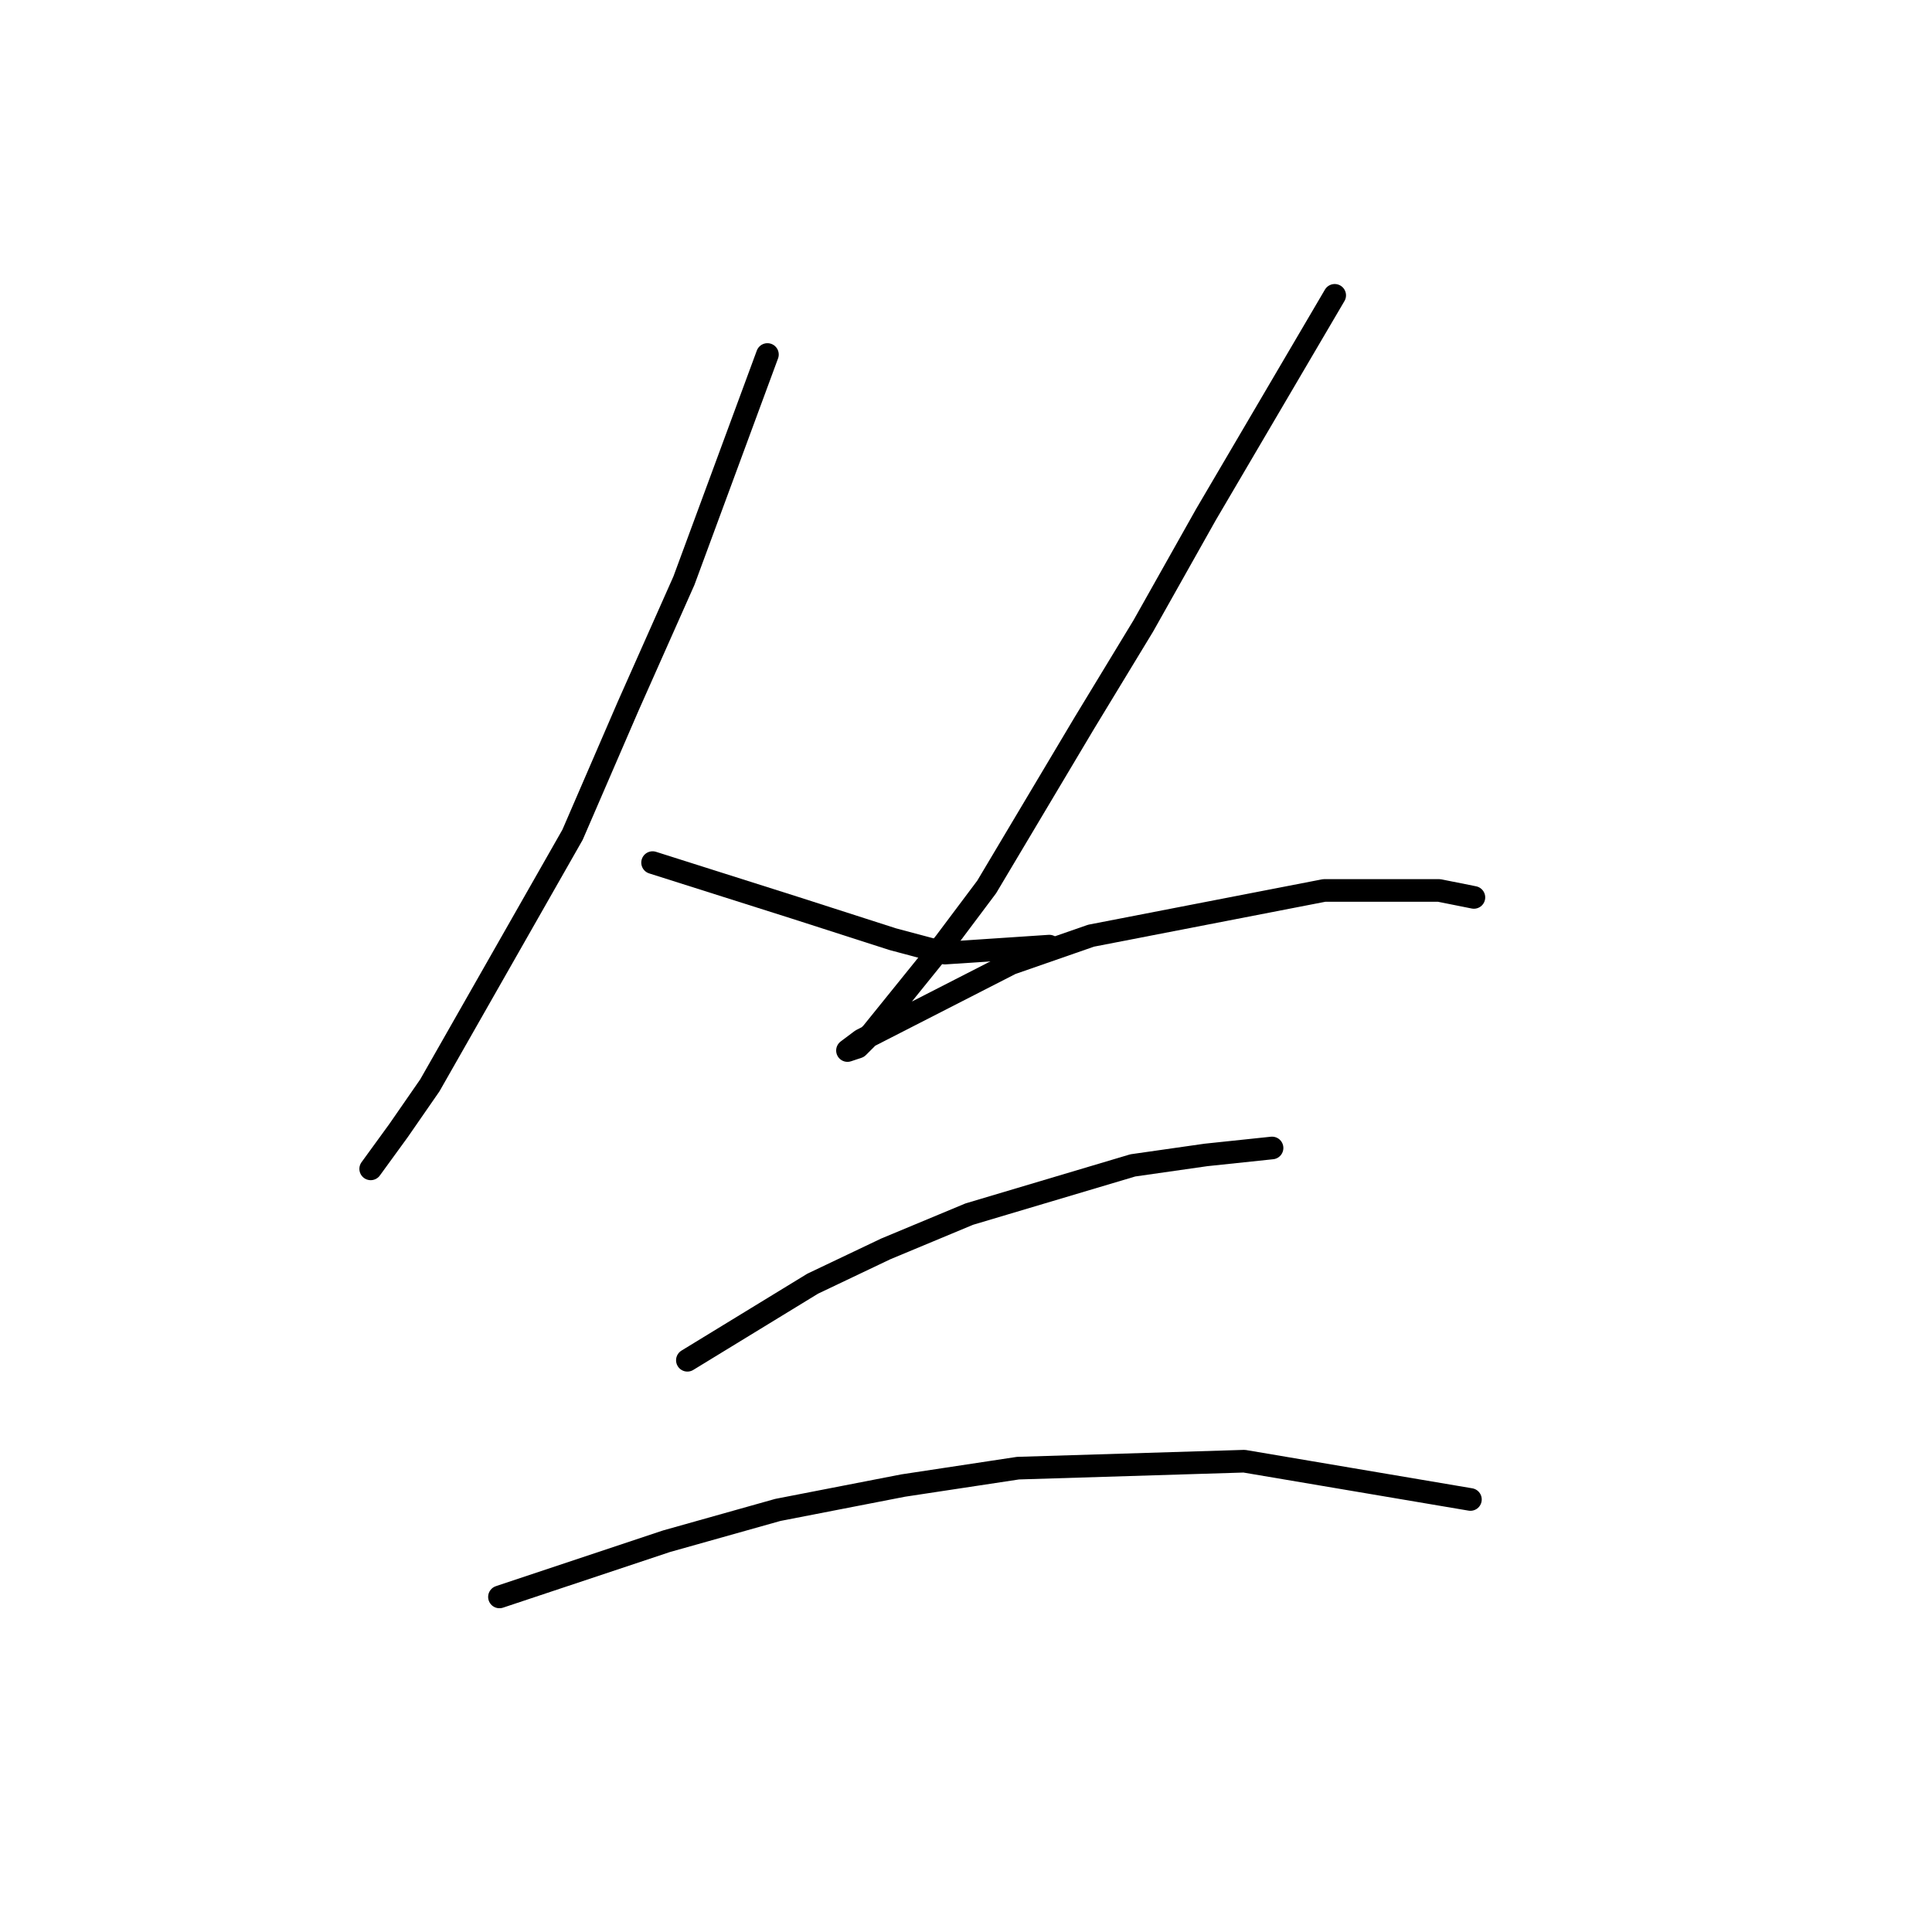 <?xml version="1.0" standalone="no"?>
    <svg width="256" height="256" xmlns="http://www.w3.org/2000/svg" version="1.1">
    <polyline stroke="black" stroke-width="3" stroke-linecap="round" fill="transparent" stroke-linejoin="round" points="101.688 46.974 90.621 76.948 83.243 93.549 75.865 110.611 56.958 143.813 52.808 149.807 49.119 154.88 49.119 154.88 " />
        <polyline stroke="black" stroke-width="3" stroke-linecap="round" fill="transparent" stroke-linejoin="round" points="86.471 114.3 105.378 120.295 118.289 124.445 125.206 126.289 139.041 125.367 139.041 125.367 " />
        <polyline stroke="black" stroke-width="3" stroke-linecap="round" fill="transparent" stroke-linejoin="round" points="176.854 39.134 159.792 68.186 151.491 82.942 143.652 95.854 130.74 117.528 125.206 124.906 115.523 136.896 113.678 138.74 112.295 139.201 114.139 137.818 133.968 127.673 144.574 123.984 175.47 117.989 190.688 117.989 195.299 118.911 195.299 118.911 " />
        <polyline stroke="black" stroke-width="3" stroke-linecap="round" fill="transparent" stroke-linejoin="round" points="91.082 180.242 107.683 170.097 117.367 165.486 128.434 160.875 150.108 154.419 159.792 153.035 168.553 152.113 168.553 152.113 " />
        <polyline stroke="black" stroke-width="3" stroke-linecap="round" fill="transparent" stroke-linejoin="round" points="66.181 211.6 88.315 204.222 103.072 200.071 119.673 196.843 134.89 194.538 164.864 193.616 194.838 198.688 194.838 198.688 " />
        </svg>